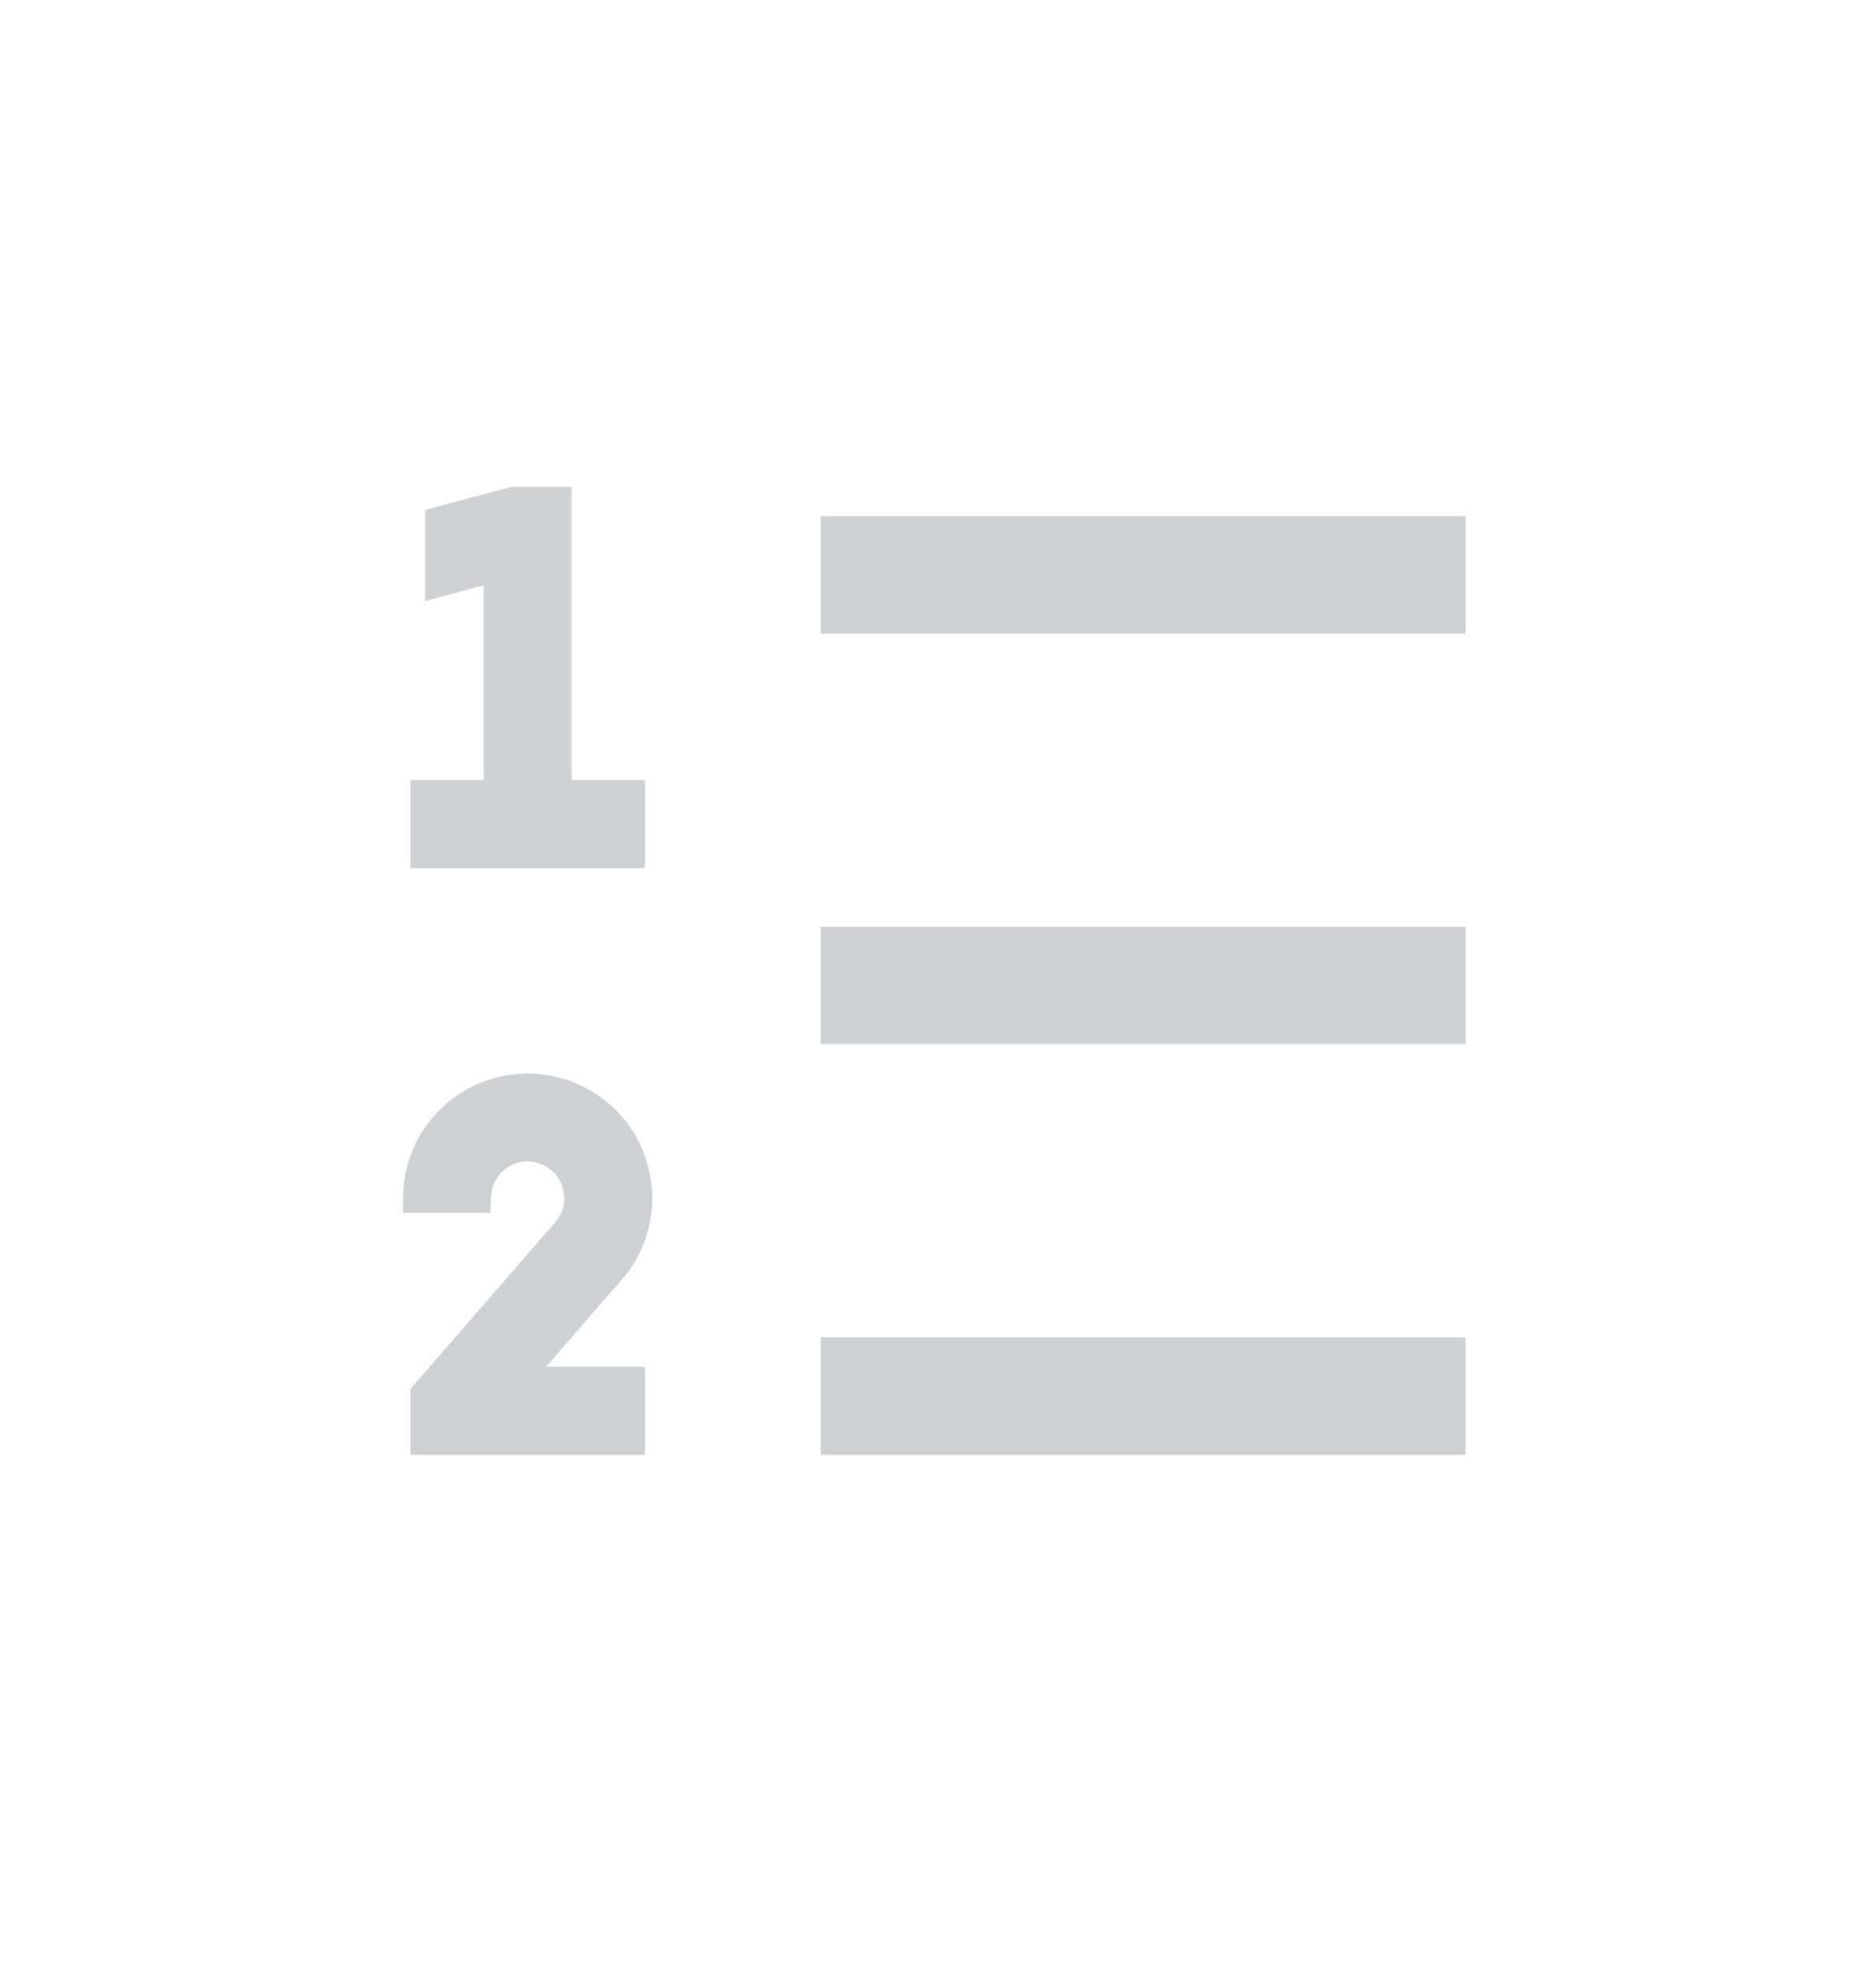 <svg width="20" height="21" viewBox="0 0 20 21" fill="none" xmlns="http://www.w3.org/2000/svg">
<path d="M6.094 5.188H5.448L4.531 5.433V6.404L5.156 6.236L5.156 8.312H4.375V9.25H6.875V8.312H6.094V5.188ZM8.75 5.5H15.625V6.75H8.75V5.5ZM8.75 9.875H15.625V11.125H8.75V9.875ZM8.75 14.25H15.625V15.5H8.75V14.25ZM4.297 12.766C4.297 12.032 4.891 11.438 5.625 11.438C6.359 11.438 6.953 12.032 6.953 12.766C6.953 13.069 6.851 13.349 6.68 13.573L6.677 13.577L5.822 14.562H6.875V15.5H4.375L4.375 14.799L5.92 13.022C5.98 12.953 6.016 12.864 6.016 12.766C6.016 12.55 5.841 12.375 5.625 12.375C5.421 12.375 5.254 12.531 5.236 12.73L5.228 12.922H4.297V12.766Z" fill="#CDD0D5"/>
</svg>
